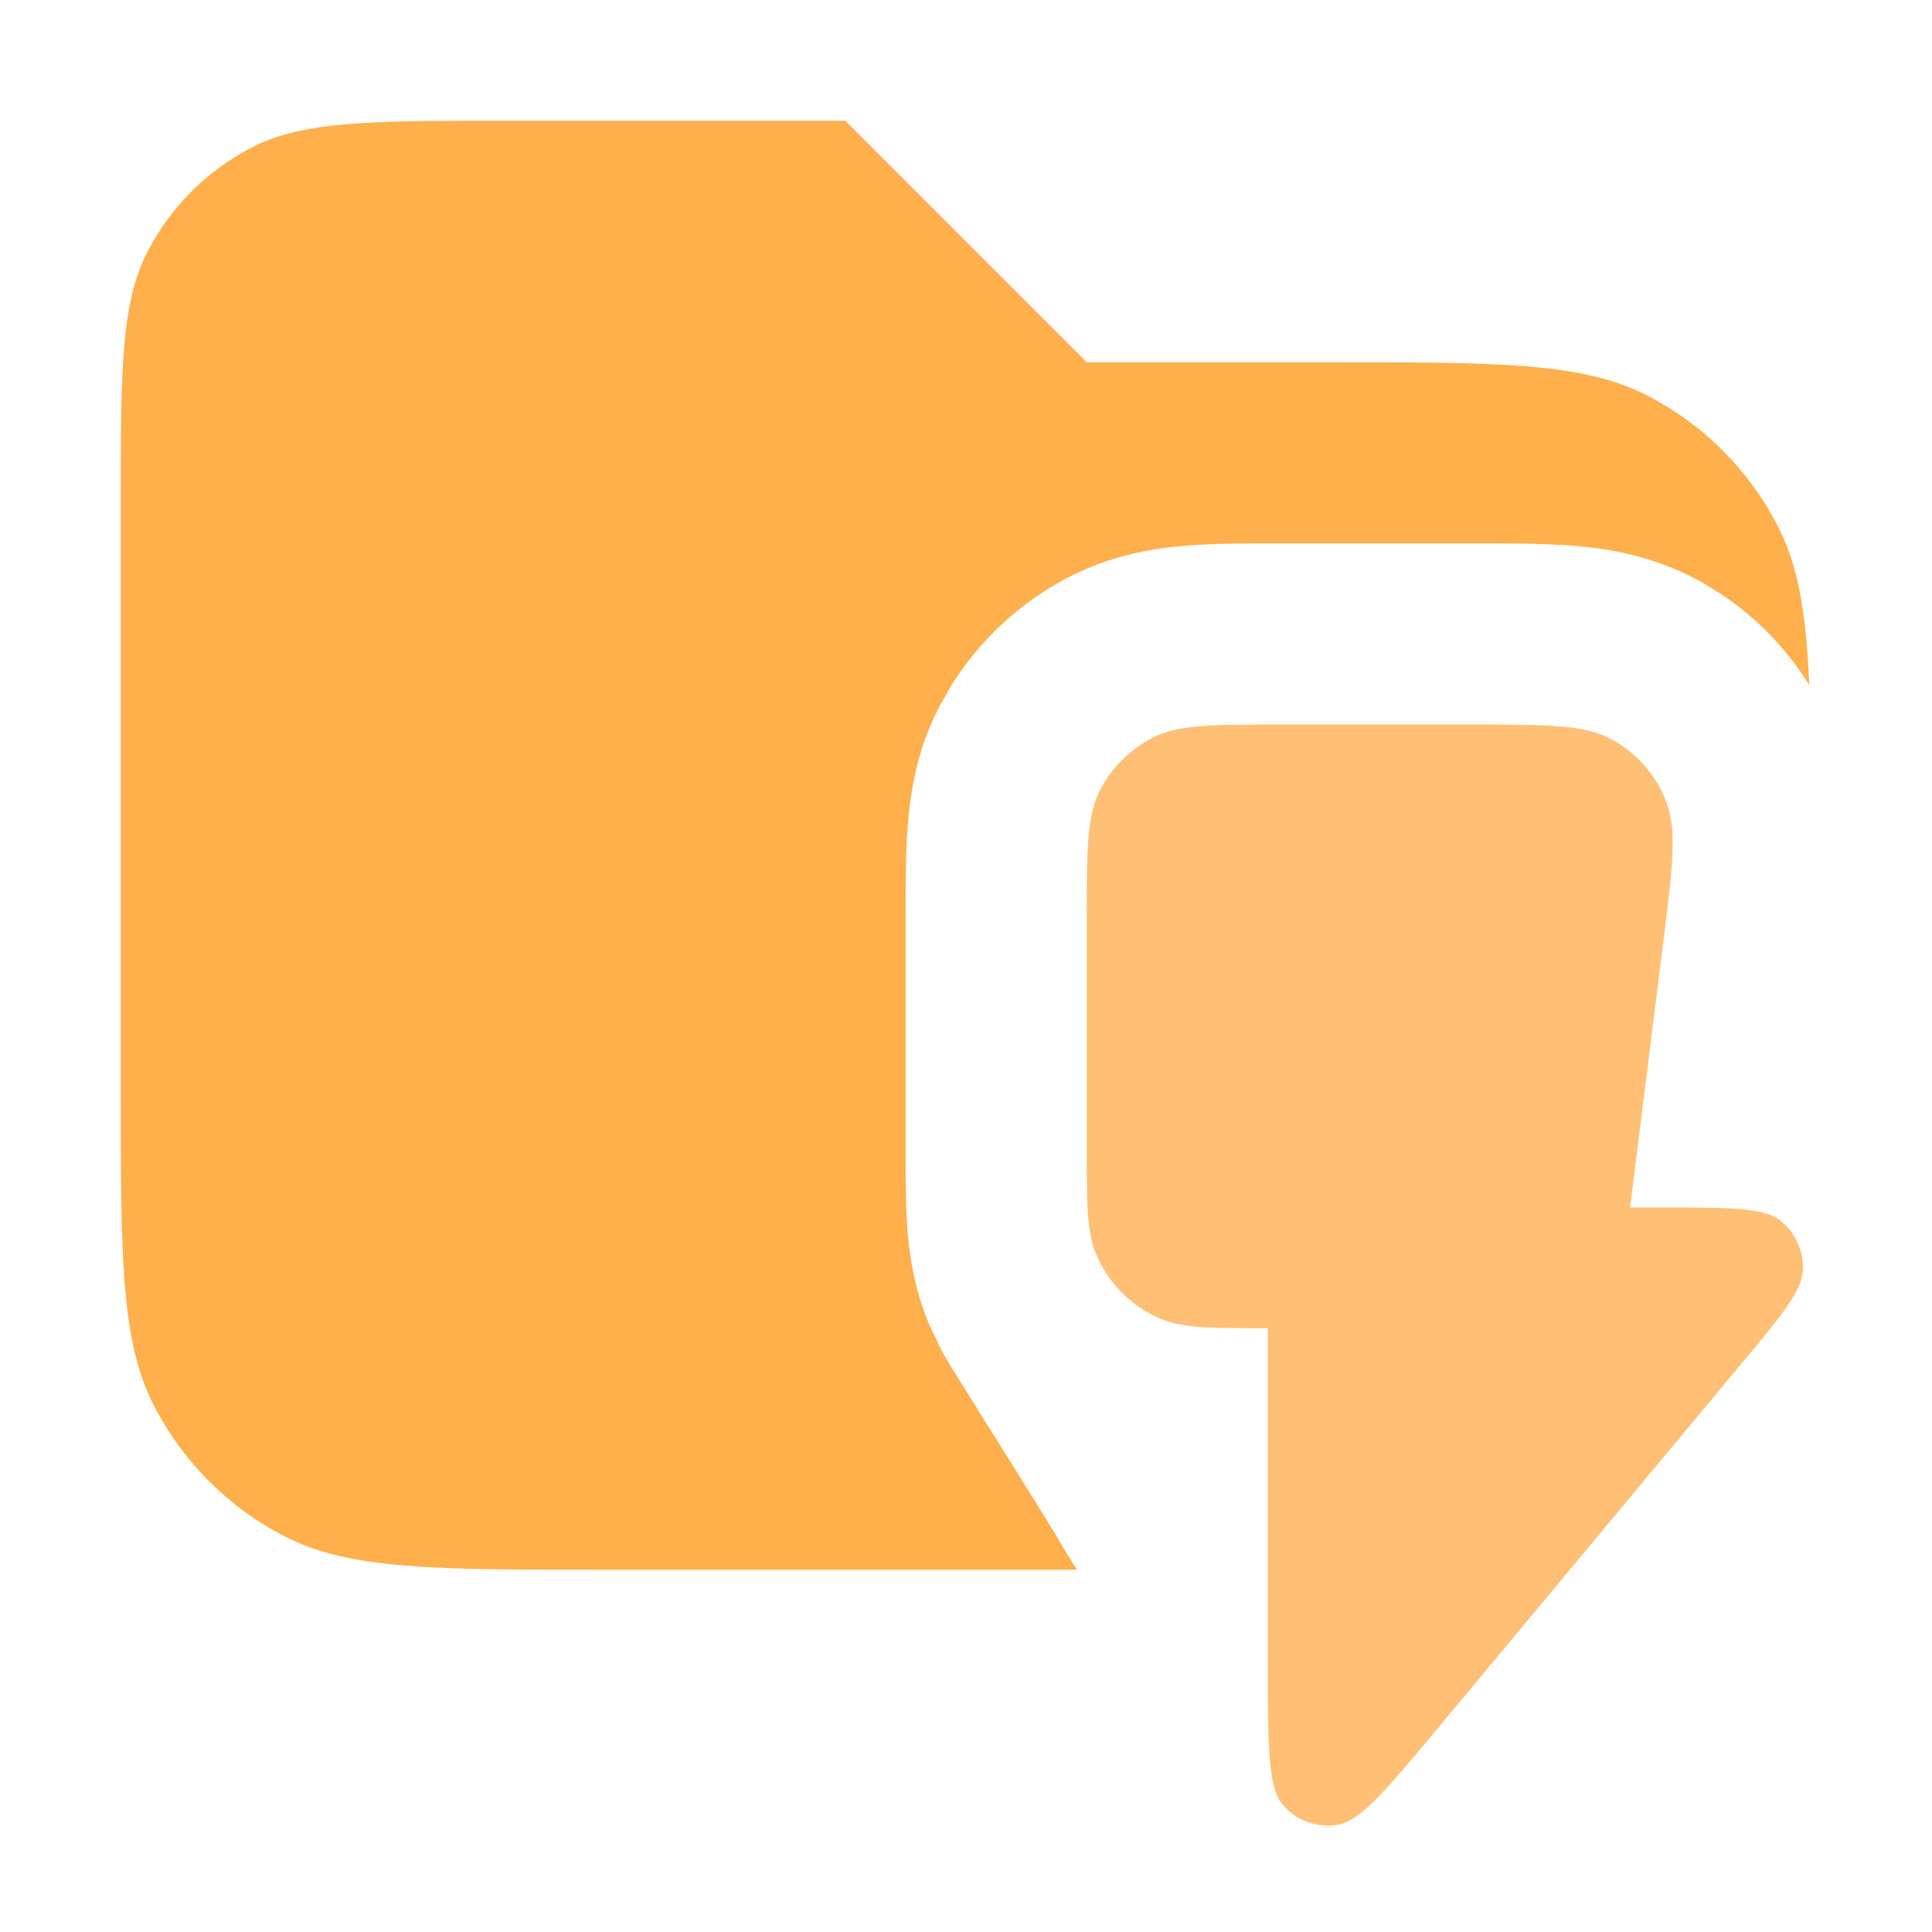 <svg width="16" height="16" viewBox="0 0 16 16" fill="none" xmlns="http://www.w3.org/2000/svg">
<path opacity="0.8" d="M9 3H11C12.4 3 13.1 3 13.635 3.272C14.105 3.512 14.488 3.895 14.727 4.365C14.896 4.696 14.959 5.089 14.983 5.672C14.799 5.377 14.555 5.123 14.266 4.928L14.085 4.816L13.942 4.744C13.612 4.591 13.293 4.542 13.049 4.521C12.785 4.499 12.474 4.5 12.188 4.5H10.6C10.345 4.5 10.063 4.499 9.821 4.519C9.594 4.537 9.303 4.58 8.997 4.711L8.865 4.772C8.454 4.982 8.109 5.301 7.869 5.692L7.772 5.865C7.592 6.219 7.54 6.562 7.519 6.821C7.499 7.063 7.5 7.345 7.5 7.6V9.5C7.5 9.712 7.499 9.947 7.513 10.149C7.527 10.365 7.564 10.652 7.69 10.957L7.796 11.181C7.822 11.229 7.85 11.277 7.879 11.324C8.438 12.217 8.717 12.665 8.737 12.7C8.823 12.851 8.881 12.94 8.919 13H5C3.6 13 2.9 13 2.365 12.727C1.895 12.488 1.512 12.105 1.272 11.635C1 11.1 1 10.4 1 9V4.2C1 3.08 1 2.52 1.218 2.092C1.409 1.716 1.716 1.409 2.092 1.218C2.52 1 3.08 1 4.2 1H7L9 3Z" fill="#FF9B20"/>
<path d="M9 9.5V7.6C9 7.04 9 6.76 9.109 6.546C9.205 6.358 9.358 6.205 9.546 6.109C9.76 6 10.04 6 10.6 6H12.188C12.814 6 13.127 6 13.354 6.127C13.553 6.238 13.709 6.414 13.794 6.625C13.892 6.866 13.853 7.177 13.775 7.798V7.798L13.5 10H13.792C14.337 10 14.609 10 14.747 10.111C14.866 10.208 14.935 10.354 14.932 10.508C14.93 10.684 14.755 10.894 14.406 11.312L11.915 14.303C11.479 14.825 11.261 15.087 11.071 15.114C10.906 15.137 10.74 15.078 10.629 14.954C10.5 14.811 10.5 14.471 10.5 13.79V11C10.034 11 9.801 11 9.617 10.924C9.372 10.822 9.178 10.628 9.076 10.383C9 10.199 9 9.966 9 9.5Z" fill="#FFC076"/>
</svg>

